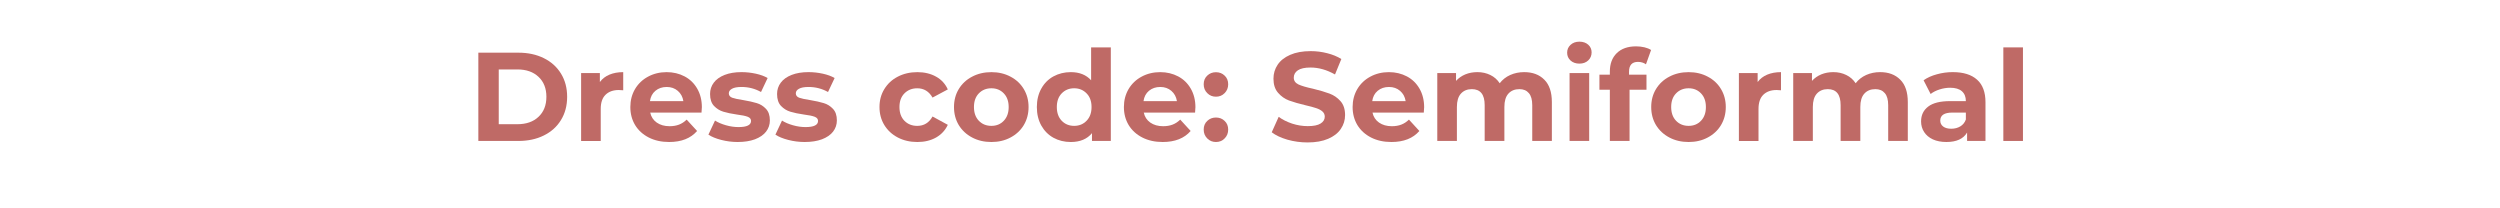 <?xml version="1.0" encoding="UTF-8"?>
<svg width="600" height="50" version="1.0" viewBox="0 0 450 37.5" xmlns="http://www.w3.org/2000/svg" zoomAndPan="magnify">
<defs/>
<g fill="#bf6a66">
<g transform="translate(84.211 25.374)">
<path d="m1.891-15.891h7.219c1.719 0 3.238 0.328 4.562 0.984 1.332 0.656 2.363 1.586 3.094 2.781 0.738 1.199 1.109 2.59 1.109 4.172 0 1.594-0.371 2.992-1.109 4.188-0.73 1.199-1.762 2.125-3.094 2.781-1.324 0.656-2.844 0.984-4.562 0.984h-7.219zm7.031 12.875c1.594 0 2.859-0.441 3.797-1.328 0.945-0.883 1.422-2.086 1.422-3.609 0-1.508-0.477-2.707-1.422-3.594-0.938-0.883-2.203-1.328-3.797-1.328h-3.359v9.859z"/>
</g>
</g>
<g fill="#bf6a66">
<g transform="translate(102.96 25.374)">
<path d="m5.016-10.609c0.426-0.582 1-1.023 1.719-1.328 0.719-0.301 1.547-0.453 2.484-0.453v3.266c-0.398-0.031-0.664-0.047-0.797-0.047-1.012 0-1.809 0.289-2.391 0.859-0.574 0.562-0.859 1.414-0.859 2.547v5.766h-3.531v-12.219h3.375z"/>
</g>
</g>
<g fill="#bf6a66">
<g transform="translate(112.74 25.374)">
<path d="m13.594-6.062c0 0.043-0.023 0.359-0.062 0.953h-9.234c0.164 0.762 0.555 1.359 1.172 1.797 0.625 0.438 1.395 0.656 2.312 0.656 0.633 0 1.195-0.094 1.688-0.281 0.5-0.188 0.961-0.488 1.391-0.906l1.875 2.047c-1.148 1.324-2.824 1.984-5.031 1.984-1.387 0-2.609-0.27-3.672-0.812-1.055-0.539-1.871-1.285-2.453-2.234-0.574-0.957-0.859-2.039-0.859-3.25 0-1.195 0.281-2.273 0.844-3.234 0.57-0.957 1.352-1.703 2.344-2.234 1-0.539 2.113-0.812 3.344-0.812 1.188 0 2.266 0.258 3.234 0.766 0.969 0.512 1.727 1.25 2.281 2.219 0.551 0.961 0.828 2.074 0.828 3.344zm-6.328-3.656c-0.805 0-1.48 0.23-2.031 0.688-0.543 0.449-0.871 1.07-0.984 1.859h6.016c-0.125-0.77-0.461-1.383-1-1.844-0.543-0.469-1.211-0.703-2-0.703z"/>
</g>
</g>
<g fill="#bf6a66">
<g transform="translate(127.06 25.374)">
<path d="m5.75 0.188c-1.023 0-2.016-0.125-2.984-0.375s-1.742-0.566-2.312-0.953l1.188-2.531c0.539 0.344 1.195 0.625 1.969 0.844 0.77 0.219 1.523 0.328 2.266 0.328 1.5 0 2.25-0.367 2.25-1.109 0-0.344-0.203-0.594-0.609-0.75s-1.039-0.285-1.891-0.391c-1-0.145-1.828-0.316-2.484-0.516-0.648-0.195-1.211-0.547-1.688-1.047-0.469-0.5-0.703-1.211-0.703-2.141 0-0.77 0.223-1.453 0.672-2.047 0.445-0.594 1.098-1.055 1.953-1.391 0.852-0.332 1.863-0.5 3.031-0.5 0.863 0 1.723 0.094 2.578 0.281 0.852 0.188 1.562 0.449 2.125 0.781l-1.188 2.516c-1.074-0.602-2.246-0.906-3.516-0.906-0.762 0-1.336 0.109-1.719 0.328-0.375 0.211-0.562 0.48-0.562 0.812 0 0.375 0.203 0.641 0.609 0.797 0.414 0.148 1.07 0.289 1.969 0.422 1 0.168 1.816 0.352 2.453 0.547 0.633 0.188 1.188 0.531 1.656 1.031 0.469 0.492 0.703 1.184 0.703 2.078 0 0.762-0.23 1.438-0.688 2.031-0.461 0.586-1.125 1.043-2 1.375-0.867 0.32-1.891 0.484-3.078 0.484z"/>
</g>
</g>
<g fill="#bf6a66">
<g transform="translate(139.12 25.374)">
<path d="m5.75 0.188c-1.023 0-2.016-0.125-2.984-0.375s-1.742-0.566-2.312-0.953l1.188-2.531c0.539 0.344 1.195 0.625 1.969 0.844 0.77 0.219 1.523 0.328 2.266 0.328 1.5 0 2.25-0.367 2.25-1.109 0-0.344-0.203-0.594-0.609-0.75s-1.039-0.285-1.891-0.391c-1-0.145-1.828-0.316-2.484-0.516-0.648-0.195-1.211-0.547-1.688-1.047-0.469-0.5-0.703-1.211-0.703-2.141 0-0.77 0.223-1.453 0.672-2.047 0.445-0.594 1.098-1.055 1.953-1.391 0.852-0.332 1.863-0.5 3.031-0.5 0.863 0 1.723 0.094 2.578 0.281 0.852 0.188 1.562 0.449 2.125 0.781l-1.188 2.516c-1.074-0.602-2.246-0.906-3.516-0.906-0.762 0-1.336 0.109-1.719 0.328-0.375 0.211-0.562 0.48-0.562 0.812 0 0.375 0.203 0.641 0.609 0.797 0.414 0.148 1.07 0.289 1.969 0.422 1 0.168 1.816 0.352 2.453 0.547 0.633 0.188 1.188 0.531 1.656 1.031 0.469 0.492 0.703 1.184 0.703 2.078 0 0.762-0.23 1.438-0.688 2.031-0.461 0.586-1.125 1.043-2 1.375-0.867 0.32-1.891 0.484-3.078 0.484z"/>
</g>
</g>
<g fill="#bf6a66">
<g transform="translate(151.17 25.374)"/>
</g>
<g fill="#bf6a66">
<g transform="translate(157.59 25.374)">
<path d="m7.531 0.188c-1.305 0-2.477-0.27-3.516-0.812-1.031-0.539-1.84-1.285-2.422-2.234-0.586-0.957-0.875-2.039-0.875-3.25 0-1.207 0.289-2.285 0.875-3.234 0.582-0.957 1.391-1.703 2.422-2.234 1.039-0.539 2.211-0.812 3.516-0.812 1.289 0 2.414 0.273 3.375 0.812 0.957 0.531 1.66 1.297 2.109 2.297l-2.75 1.469c-0.637-1.113-1.555-1.672-2.75-1.672-0.93 0-1.695 0.305-2.297 0.906-0.605 0.605-0.906 1.43-0.906 2.469 0 1.043 0.301 1.871 0.906 2.484 0.602 0.605 1.367 0.906 2.297 0.906 1.207 0 2.125-0.562 2.75-1.688l2.75 1.5c-0.449 0.969-1.152 1.73-2.109 2.281-0.961 0.543-2.086 0.812-3.375 0.812z"/>
</g>
</g>
<g fill="#bf6a66">
<g transform="translate(171 25.374)">
<path d="m7.453 0.188c-1.293 0-2.449-0.27-3.469-0.812-1.023-0.539-1.824-1.285-2.406-2.234-0.574-0.957-0.859-2.039-0.859-3.25 0-1.207 0.285-2.285 0.859-3.234 0.582-0.957 1.383-1.703 2.406-2.234 1.02-0.539 2.176-0.812 3.469-0.812 1.281 0 2.426 0.273 3.438 0.812 1.02 0.531 1.816 1.277 2.391 2.234 0.57 0.949 0.859 2.027 0.859 3.234 0 1.211-0.289 2.293-0.859 3.25-0.574 0.949-1.371 1.695-2.391 2.234-1.012 0.543-2.156 0.812-3.438 0.812zm0-2.906c0.906 0 1.648-0.305 2.234-0.922 0.582-0.613 0.875-1.438 0.875-2.469s-0.293-1.848-0.875-2.453c-0.586-0.613-1.328-0.922-2.234-0.922-0.918 0-1.672 0.309-2.266 0.922-0.586 0.605-0.875 1.422-0.875 2.453s0.289 1.855 0.875 2.469c0.594 0.617 1.348 0.922 2.266 0.922z"/>
</g>
</g>
<g fill="#bf6a66">
<g transform="translate(185.87 25.374)">
<path d="m14.078-16.844v16.844h-3.391v-1.406c-0.875 1.062-2.148 1.594-3.812 1.594-1.148 0-2.188-0.254-3.125-0.766-0.93-0.52-1.656-1.254-2.188-2.203-0.531-0.957-0.797-2.066-0.797-3.328 0-1.25 0.266-2.352 0.797-3.312 0.531-0.957 1.258-1.691 2.188-2.203 0.938-0.508 1.977-0.766 3.125-0.766 1.562 0 2.781 0.492 3.656 1.469v-5.922zm-6.594 14.125c0.895 0 1.641-0.305 2.234-0.922 0.594-0.613 0.891-1.438 0.891-2.469s-0.297-1.848-0.891-2.453c-0.594-0.613-1.34-0.922-2.234-0.922-0.906 0-1.656 0.309-2.25 0.922-0.586 0.605-0.875 1.422-0.875 2.453s0.289 1.855 0.875 2.469c0.594 0.617 1.344 0.922 2.25 0.922z"/>
</g>
</g>
<g fill="#bf6a66">
<g transform="translate(201.58 25.374)">
<path d="m13.594-6.062c0 0.043-0.023 0.359-0.062 0.953h-9.234c0.164 0.762 0.555 1.359 1.172 1.797 0.625 0.438 1.395 0.656 2.312 0.656 0.633 0 1.195-0.094 1.688-0.281 0.5-0.188 0.961-0.488 1.391-0.906l1.875 2.047c-1.148 1.324-2.824 1.984-5.031 1.984-1.387 0-2.609-0.27-3.672-0.812-1.055-0.539-1.871-1.285-2.453-2.234-0.574-0.957-0.859-2.039-0.859-3.25 0-1.195 0.281-2.273 0.844-3.234 0.57-0.957 1.352-1.703 2.344-2.234 1-0.539 2.113-0.812 3.344-0.812 1.188 0 2.266 0.258 3.234 0.766 0.969 0.512 1.727 1.25 2.281 2.219 0.551 0.961 0.828 2.074 0.828 3.344zm-6.328-3.656c-0.805 0-1.48 0.23-2.031 0.688-0.543 0.449-0.871 1.07-0.984 1.859h6.016c-0.125-0.77-0.461-1.383-1-1.844-0.543-0.469-1.211-0.703-2-0.703z"/>
</g>
</g>
<g fill="#bf6a66">
<g transform="translate(215.9 25.374)">
<path d="m2.969-7.969c-0.617 0-1.137-0.211-1.562-0.641-0.43-0.426-0.641-0.957-0.641-1.594 0-0.645 0.211-1.164 0.641-1.562 0.426-0.406 0.945-0.609 1.562-0.609 0.625 0 1.145 0.203 1.562 0.609 0.426 0.398 0.641 0.918 0.641 1.562 0 0.637-0.215 1.168-0.641 1.594-0.418 0.43-0.938 0.641-1.562 0.641zm0 8.156c-0.617 0-1.137-0.211-1.562-0.641-0.43-0.426-0.641-0.957-0.641-1.594 0-0.645 0.211-1.164 0.641-1.562 0.426-0.406 0.945-0.609 1.562-0.609 0.625 0 1.145 0.203 1.562 0.609 0.426 0.398 0.641 0.918 0.641 1.562 0 0.637-0.215 1.168-0.641 1.594-0.418 0.43-0.938 0.641-1.562 0.641z"/>
</g>
</g>
<g fill="#bf6a66">
<g transform="translate(221.85 25.374)"/>
</g>
<g fill="#bf6a66">
<g transform="translate(228.27 25.374)">
<path d="m7.109 0.266c-1.262 0-2.481-0.168-3.656-0.5-1.168-0.344-2.106-0.785-2.812-1.328l1.25-2.781c0.676 0.5 1.484 0.906 2.422 1.219 0.938 0.305 1.875 0.453 2.812 0.453 1.051 0 1.82-0.156 2.312-0.469 0.5-0.312 0.75-0.723 0.75-1.234 0-0.383-0.148-0.703-0.438-0.953-0.293-0.25-0.672-0.445-1.141-0.594-0.461-0.156-1.078-0.32-1.859-0.5-1.219-0.289-2.215-0.578-2.984-0.859-0.773-0.289-1.434-0.754-1.984-1.391-0.555-0.633-0.828-1.484-0.828-2.547 0-0.914 0.25-1.75 0.75-2.5s1.25-1.344 2.25-1.781c1.008-0.445 2.242-0.672 3.703-0.672 1.008 0 2 0.125 2.969 0.375 0.969 0.242 1.816 0.59 2.547 1.047l-1.141 2.781c-1.469-0.832-2.938-1.25-4.406-1.25-1.031 0-1.793 0.168-2.281 0.5-0.492 0.336-0.734 0.777-0.734 1.328 0 0.543 0.281 0.949 0.844 1.219 0.57 0.262 1.441 0.516 2.609 0.766 1.207 0.293 2.195 0.586 2.969 0.875 0.77 0.281 1.43 0.734 1.984 1.359 0.551 0.617 0.828 1.453 0.828 2.516 0 0.906-0.258 1.734-0.766 2.484-0.5 0.75-1.262 1.344-2.281 1.781-1.012 0.438-2.242 0.656-3.688 0.656z"/>
</g>
</g>
<g fill="#bf6a66">
<g transform="translate(242.75 25.374)">
<path d="m13.594-6.062c0 0.043-0.023 0.359-0.062 0.953h-9.234c0.164 0.762 0.555 1.359 1.172 1.797 0.625 0.438 1.395 0.656 2.312 0.656 0.633 0 1.195-0.094 1.688-0.281 0.5-0.188 0.961-0.488 1.391-0.906l1.875 2.047c-1.148 1.324-2.824 1.984-5.031 1.984-1.387 0-2.609-0.27-3.672-0.812-1.055-0.539-1.871-1.285-2.453-2.234-0.574-0.957-0.859-2.039-0.859-3.25 0-1.195 0.281-2.273 0.844-3.234 0.57-0.957 1.352-1.703 2.344-2.234 1-0.539 2.113-0.812 3.344-0.812 1.188 0 2.266 0.258 3.234 0.766 0.969 0.512 1.727 1.25 2.281 2.219 0.551 0.961 0.828 2.074 0.828 3.344zm-6.328-3.656c-0.805 0-1.48 0.23-2.031 0.688-0.543 0.449-0.871 1.07-0.984 1.859h6.016c-0.125-0.77-0.461-1.383-1-1.844-0.543-0.469-1.211-0.703-2-0.703z"/>
</g>
</g>
<g fill="#bf6a66">
<g transform="translate(257.07 25.374)">
<path d="m17.281-12.391c1.52 0 2.727 0.453 3.625 1.359 0.906 0.898 1.359 2.242 1.359 4.031v7h-3.531v-6.453c0-0.969-0.203-1.688-0.609-2.156-0.398-0.477-0.965-0.719-1.703-0.719-0.836 0-1.496 0.273-1.984 0.812-0.48 0.531-0.719 1.328-0.719 2.391v6.125h-3.547v-6.453c0-1.914-0.773-2.875-2.312-2.875-0.824 0-1.48 0.273-1.969 0.812-0.48 0.531-0.719 1.328-0.719 2.391v6.125h-3.531v-12.219h3.375v1.406c0.457-0.508 1.016-0.898 1.672-1.172 0.656-0.27 1.379-0.406 2.172-0.406 0.852 0 1.629 0.172 2.328 0.516 0.695 0.336 1.258 0.828 1.688 1.484 0.5-0.645 1.129-1.141 1.891-1.484 0.77-0.344 1.609-0.516 2.516-0.516z"/>
</g>
</g>
<g fill="#bf6a66">
<g transform="translate(280.88 25.374)">
<path d="m1.641-12.219h3.531v12.219h-3.531zm1.766-1.703c-0.648 0-1.18-0.188-1.594-0.562-0.406-0.375-0.609-0.844-0.609-1.406s0.203-1.031 0.609-1.406c0.414-0.383 0.945-0.578 1.594-0.578 0.656 0 1.188 0.184 1.594 0.547 0.406 0.367 0.609 0.824 0.609 1.375 0 0.586-0.203 1.07-0.609 1.453-0.406 0.387-0.938 0.578-1.594 0.578z"/>
</g>
</g>
<g fill="#bf6a66">
<g transform="translate(287.71 25.374)">
<path d="m5.516-11.938h3.141v2.719h-3.047v9.219h-3.547v-9.219h-1.875v-2.719h1.875v-0.547c0-1.395 0.41-2.5 1.234-3.312 0.832-0.82 1.992-1.234 3.484-1.234 0.531 0 1.035 0.059 1.516 0.172 0.477 0.117 0.875 0.277 1.188 0.484l-0.922 2.578c-0.406-0.289-0.887-0.438-1.438-0.438-1.074 0-1.609 0.59-1.609 1.766z"/>
</g>
</g>
<g fill="#bf6a66">
<g transform="translate(296.5 25.374)">
<path d="m7.453 0.188c-1.293 0-2.449-0.27-3.469-0.812-1.023-0.539-1.824-1.285-2.406-2.234-0.574-0.957-0.859-2.039-0.859-3.25 0-1.207 0.285-2.285 0.859-3.234 0.582-0.957 1.383-1.703 2.406-2.234 1.02-0.539 2.176-0.812 3.469-0.812 1.281 0 2.426 0.273 3.438 0.812 1.02 0.531 1.816 1.277 2.391 2.234 0.57 0.949 0.859 2.027 0.859 3.234 0 1.211-0.289 2.293-0.859 3.25-0.574 0.949-1.371 1.695-2.391 2.234-1.012 0.543-2.156 0.812-3.438 0.812zm0-2.906c0.906 0 1.648-0.305 2.234-0.922 0.582-0.613 0.875-1.438 0.875-2.469s-0.293-1.848-0.875-2.453c-0.586-0.613-1.328-0.922-2.234-0.922-0.918 0-1.672 0.309-2.266 0.922-0.586 0.605-0.875 1.422-0.875 2.453s0.289 1.855 0.875 2.469c0.594 0.617 1.348 0.922 2.266 0.922z"/>
</g>
</g>
<g fill="#bf6a66">
<g transform="translate(311.36 25.374)">
<path d="m5.016-10.609c0.426-0.582 1-1.023 1.719-1.328 0.719-0.301 1.547-0.453 2.484-0.453v3.266c-0.398-0.031-0.664-0.047-0.797-0.047-1.012 0-1.809 0.289-2.391 0.859-0.574 0.562-0.859 1.414-0.859 2.547v5.766h-3.531v-12.219h3.375z"/>
</g>
</g>
<g fill="#bf6a66">
<g transform="translate(321.14 25.374)">
<path d="m17.281-12.391c1.52 0 2.727 0.453 3.625 1.359 0.906 0.898 1.359 2.242 1.359 4.031v7h-3.531v-6.453c0-0.969-0.203-1.688-0.609-2.156-0.398-0.477-0.965-0.719-1.703-0.719-0.836 0-1.496 0.273-1.984 0.812-0.48 0.531-0.719 1.328-0.719 2.391v6.125h-3.547v-6.453c0-1.914-0.773-2.875-2.312-2.875-0.824 0-1.48 0.273-1.969 0.812-0.48 0.531-0.719 1.328-0.719 2.391v6.125h-3.531v-12.219h3.375v1.406c0.457-0.508 1.016-0.898 1.672-1.172 0.656-0.27 1.379-0.406 2.172-0.406 0.852 0 1.629 0.172 2.328 0.516 0.695 0.336 1.258 0.828 1.688 1.484 0.5-0.645 1.129-1.141 1.891-1.484 0.77-0.344 1.609-0.516 2.516-0.516z"/>
</g>
</g>
<g fill="#bf6a66">
<g transform="translate(344.95 25.374)">
<path d="m6.562-12.391c1.895 0 3.348 0.453 4.359 1.359 1.008 0.898 1.516 2.25 1.516 4.062v6.969h-3.312v-1.516c-0.668 1.137-1.906 1.703-3.719 1.703-0.938 0-1.75-0.156-2.438-0.469-0.688-0.32-1.215-0.766-1.578-1.328-0.367-0.562-0.547-1.195-0.547-1.906 0-1.133 0.426-2.023 1.281-2.672 0.852-0.656 2.172-0.984 3.953-0.984h2.828c0-0.77-0.242-1.363-0.719-1.781-0.469-0.414-1.172-0.625-2.109-0.625-0.648 0-1.289 0.105-1.922 0.312-0.625 0.199-1.156 0.469-1.594 0.812l-1.266-2.469c0.664-0.469 1.461-0.828 2.391-1.078 0.926-0.258 1.883-0.391 2.875-0.391zm-0.281 10.188c0.613 0 1.156-0.141 1.625-0.422s0.801-0.691 1-1.234v-1.25h-2.438c-1.449 0-2.172 0.48-2.172 1.438 0 0.449 0.176 0.809 0.531 1.078 0.352 0.262 0.836 0.391 1.453 0.391z"/>
</g>
</g>
<g fill="#bf6a66">
<g transform="translate(358.96 25.374)">
<path d="m1.641-16.844h3.531v16.844h-3.531z"/>
</g>
</g>
</svg>
